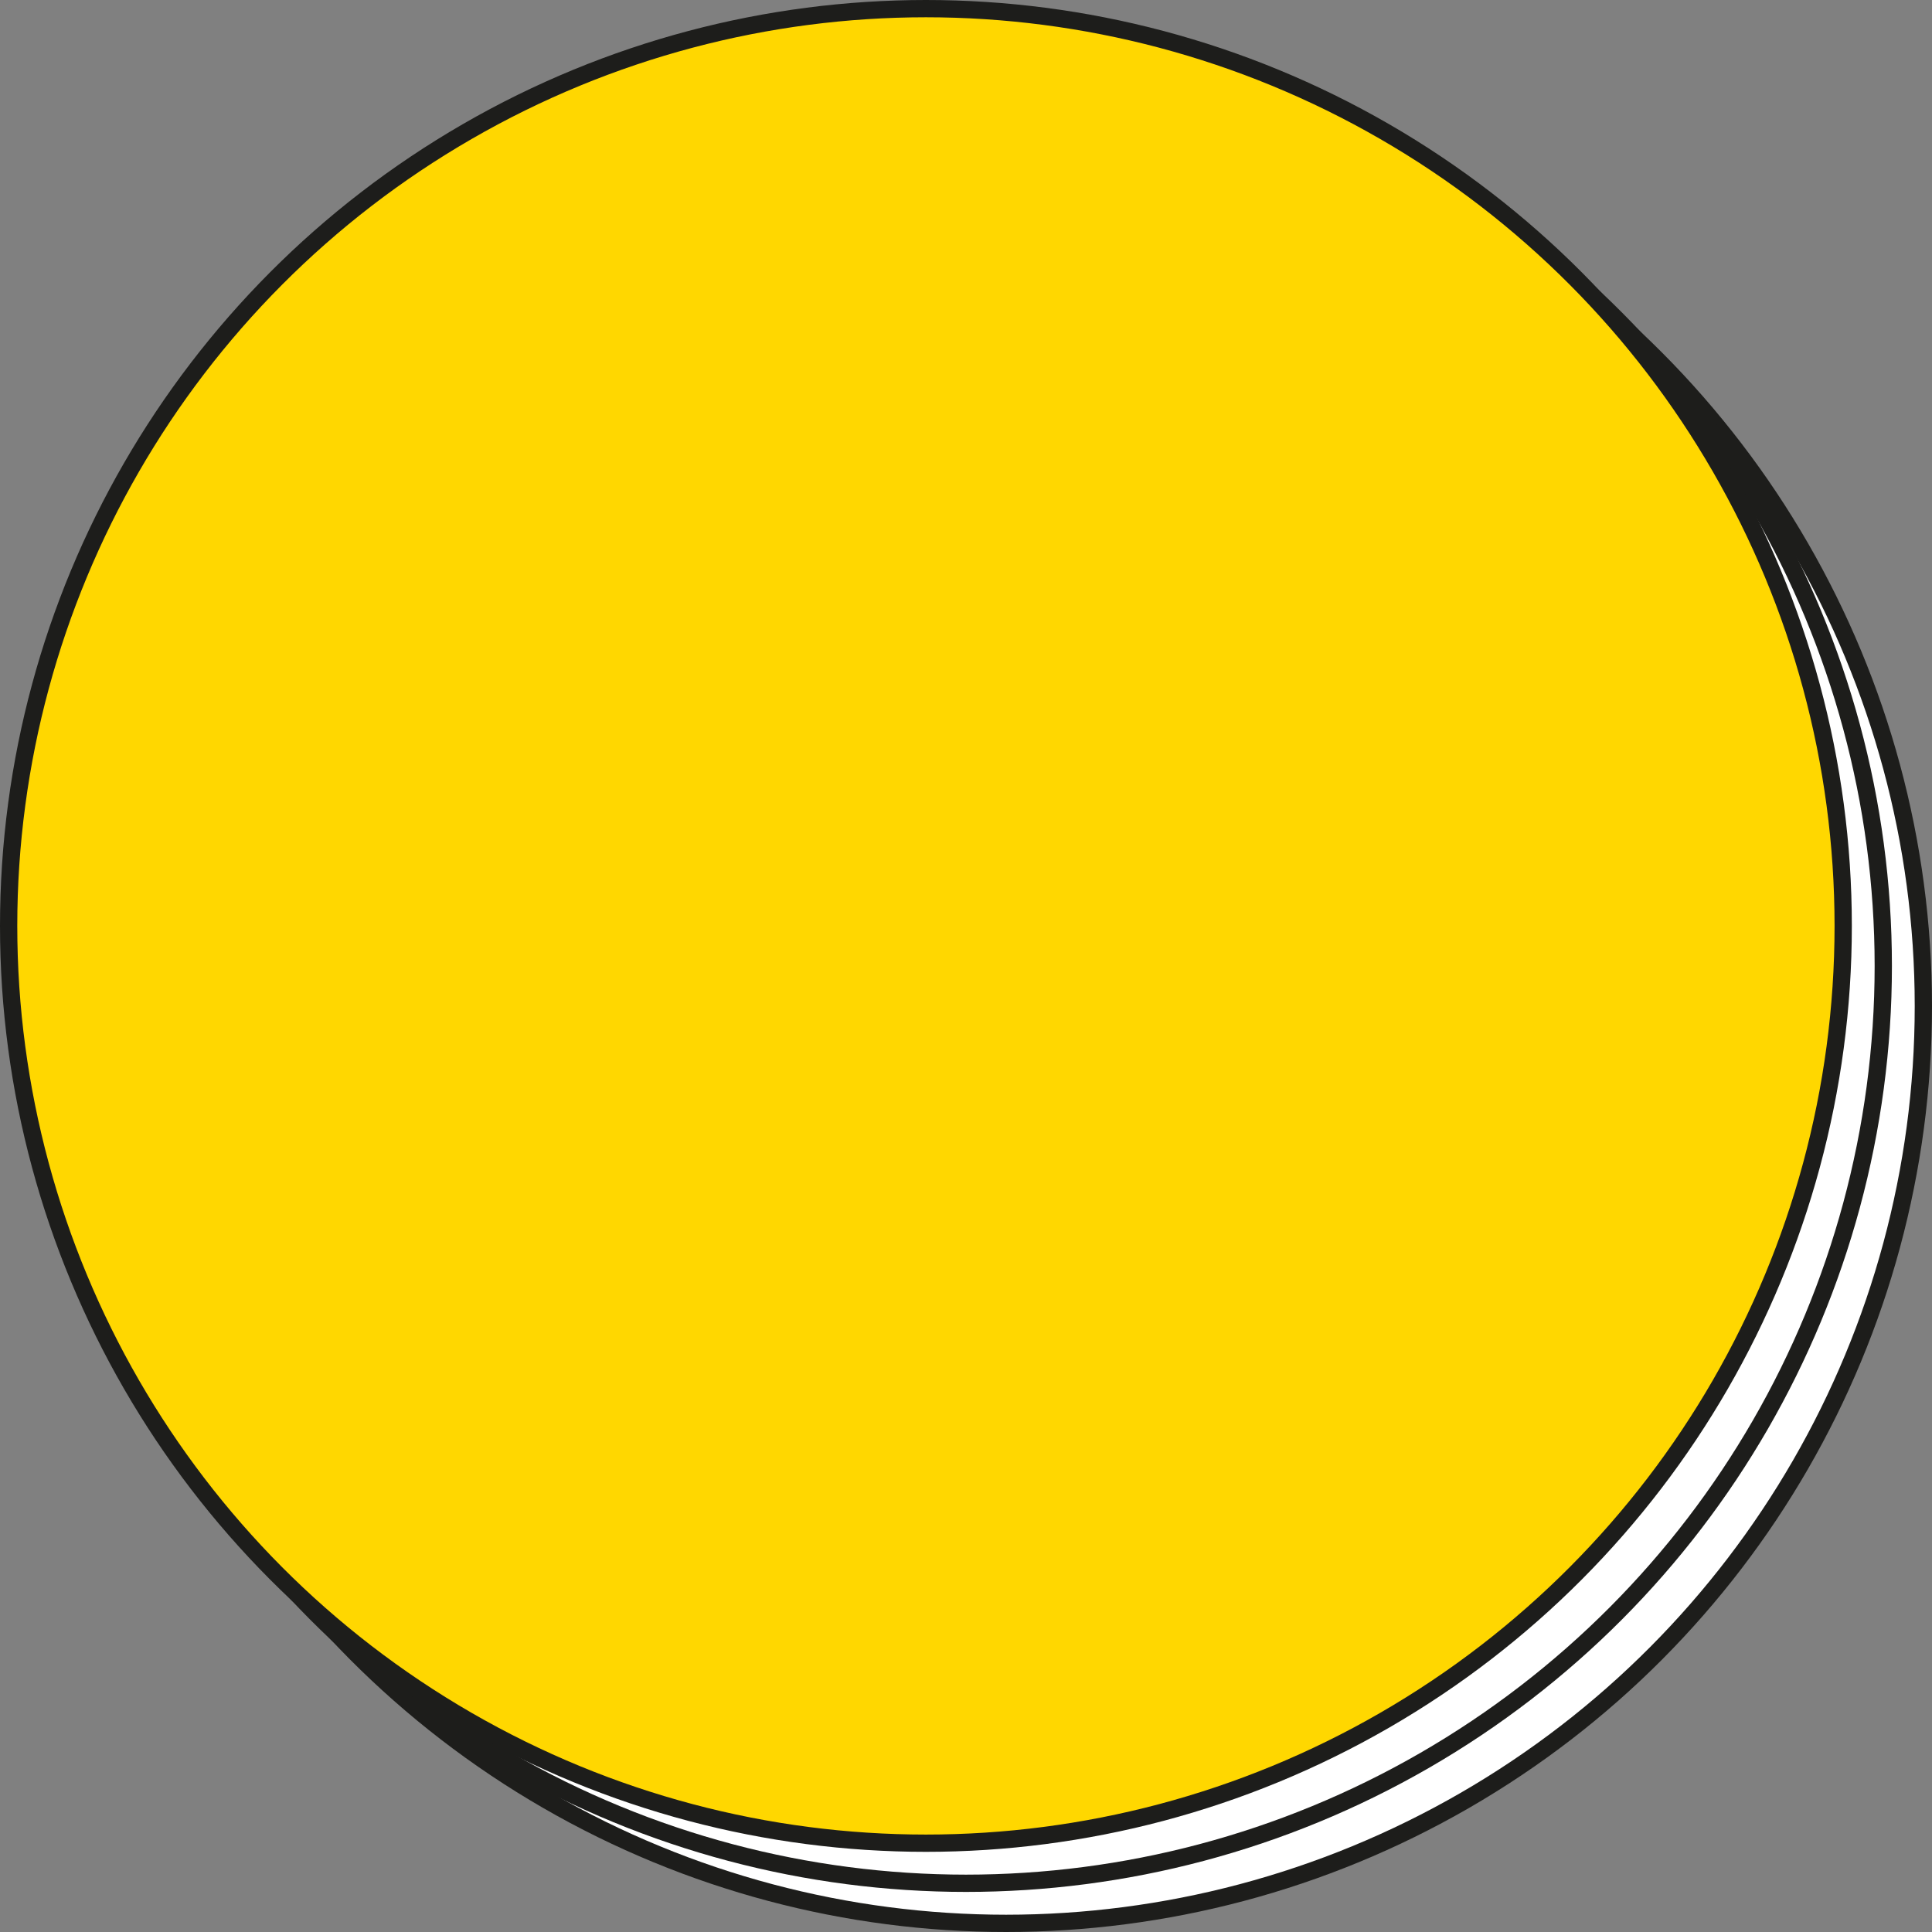 <svg xmlns="http://www.w3.org/2000/svg" viewBox="0 0 223.66 223.66"><rect x="0" y="0" width="223.66" height="223.66" fill="#808080" stroke="none"/><g stroke="#1d1d1b" stroke-width="2"><circle cx="116.47" cy="116.47" r="106.19" fill="#fff"/><circle cx="111.83" cy="111.83" r="106.19" fill="#fff"/><circle cx="107.19" cy="107.19" r="106.19" fill="gold"/></g></svg>